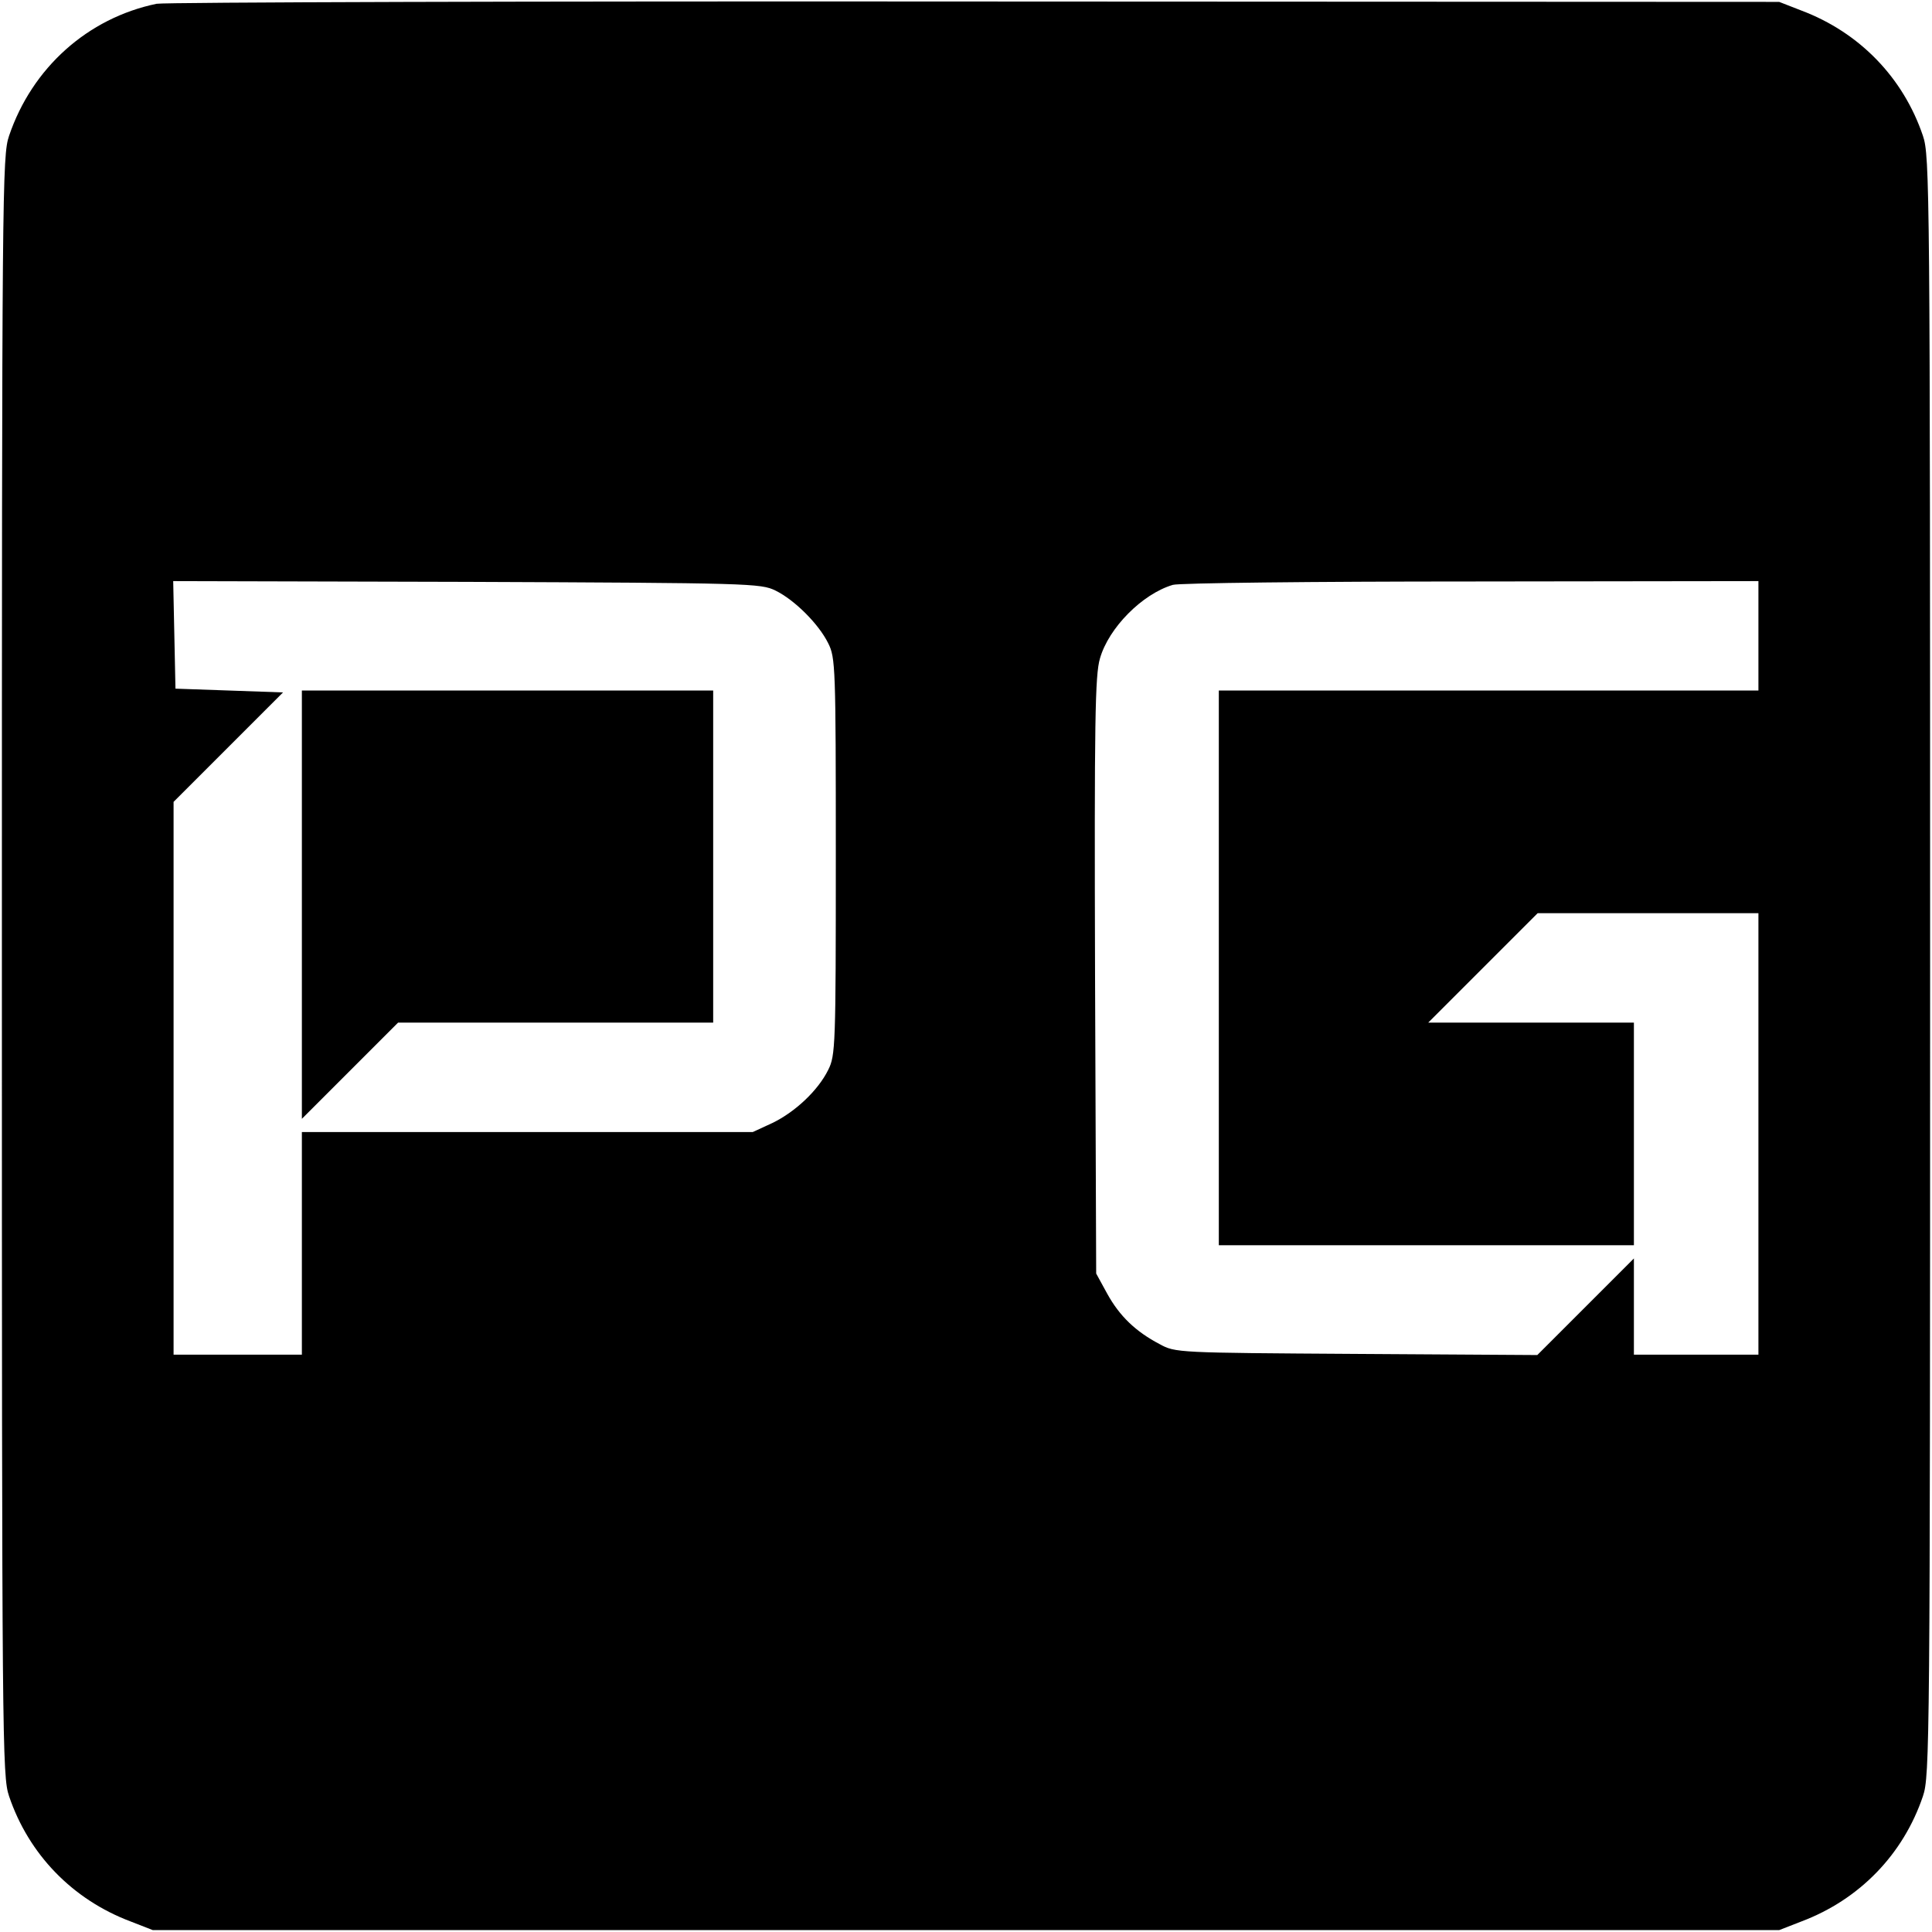 <?xml version="1.0" standalone="no"?>
<!DOCTYPE svg PUBLIC "-//W3C//DTD SVG 20010904//EN"
 "http://www.w3.org/TR/2001/REC-SVG-20010904/DTD/svg10.dtd">
<svg version="1.0" xmlns="http://www.w3.org/2000/svg"
 width="512pt" height="512pt" viewBox="0 0 512 512"
 preserveAspectRatio="xMidYMid meet">

<g transform="translate(0,512) scale(0.1,-0.1)"
fill="#000000" stroke="none">
<path d="M415 5110 c-183 -38 -330 -170 -391 -350 -18 -53 -19 -134 -19 -2200
0 -2066 1 -2147 19 -2200 52 -154 168 -274 322 -332 l59 -23 2155 0 2155 0 59
23 c154 58 270 178 322 332 18 53 19 134 19 2200 0 2066 -1 2147 -19 2200 -52
154 -168 274 -322 332 l-59 23 -2130 1 c-1172 1 -2148 -2 -2170 -6z m1640
-1555 c51 -25 115 -89 140 -140 19 -38 20 -62 20 -565 0 -502 -1 -527 -20
-565 -27 -55 -88 -112 -148 -141 l-52 -24 -597 0 -598 0 0 -295 0 -295 -170 0
-170 0 0 733 0 732 145 145 145 145 -142 5 -143 5 -3 143 -3 142 778 -2 c752
-3 779 -4 818 -23z m2605 -120 l0 -145 -715 0 -715 0 0 -735 0 -735 550 0 550
0 0 295 0 295 -272 0 -273 0 145 145 145 145 292 0 293 0 0 -585 0 -585 -165
0 -165 0 0 127 0 128 -128 -128 -128 -128 -480 3 c-475 3 -479 3 -521 26 -63
33 -106 74 -139 134 l-29 53 -3 789 c-2 679 0 797 13 841 23 81 112 171 193
195 15 5 370 9 790 9 l762 1 0 -145z"/>
<path d="M800 2723 l0 -568 128 128 127 127 418 0 417 0 0 440 0 440 -545 0
-545 0 0 -567z"/>
</g>
</svg>
